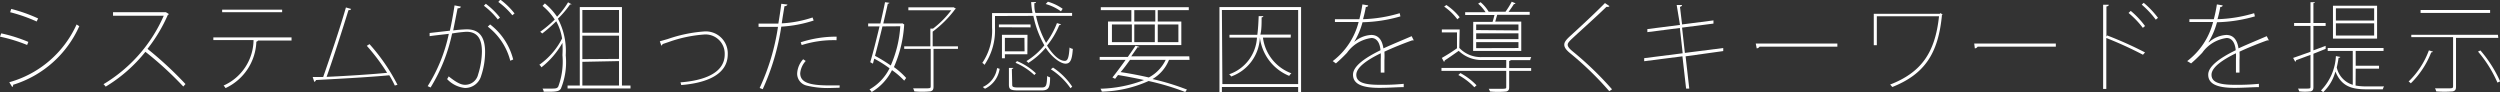 <svg xmlns="http://www.w3.org/2000/svg" viewBox="0 0 204.6 7.55"><rect x="0" y="0" width="204.6" height="7.55" fill="#333333" stroke="none"/><defs><style>.cls-1{fill:#fff;}</style></defs><title>pro2_main_right_des</title><g id="Layer_2" data-name="Layer 2"><g id="レイヤー_1" data-name="レイヤー 1"><path class="cls-1" d="M.1,2.73a12.63,12.63,0,0,1,2.22.7l-.1.25A13,13,0,0,0,0,3Zm.66,4A8.57,8.57,0,0,0,6.27,2a1.71,1.71,0,0,0,.22.14A8.74,8.74,0,0,1,1.07,6.94.17.17,0,0,1,1,7.12Zm.16-6a12.78,12.78,0,0,1,2.2.78L3,1.76A12.87,12.87,0,0,0,.83,1Z"/><path class="cls-1" d="M13.82,1.15a.1.1,0,0,1-.08.06A12.76,12.76,0,0,1,12.07,4a29.68,29.68,0,0,1,3.11,2.88L15,7.08A27.85,27.85,0,0,0,11.9,4.24,12.26,12.26,0,0,1,8.65,7.09a1.33,1.33,0,0,0-.18-.2,12.23,12.23,0,0,0,4.93-5.6H9.25V1h4.27l.06,0Z"/><path class="cls-1" d="M23.86,3.32H21l.12,0s-.06.08-.14.09a4.36,4.36,0,0,1-2.52,3.8A1.5,1.5,0,0,0,18.3,7a4.12,4.12,0,0,0,2.45-3.72H17.46V3.06h6.4ZM23.09,1H18.18V.79h4.91Z"/><path class="cls-1" d="M32.31,7c-.11-.24-.26-.53-.45-.84-1.61.16-4.7.32-6,.39a.22.22,0,0,1-.14.15l-.13-.4.86,0c.55-1.58,1.38-4,1.86-5.69l.42.12c0,.07-.1.1-.21.1-.48,1.55-1.22,3.86-1.79,5.46,1.58-.07,3.73-.21,4.95-.33a16.43,16.43,0,0,0-1.66-2.21l.22-.14a15.59,15.59,0,0,1,2.29,3.33Z"/><path class="cls-1" d="M37.71.54c0,.1-.1.14-.26.14-.1.49-.26,1.32-.36,1.81A10.83,10.83,0,0,1,38.2,2.4c1.1,0,1.5.72,1.5,1.86a6.12,6.12,0,0,1-.32,1.94,1.36,1.36,0,0,1-1.33,1,2.32,2.32,0,0,1-1.46-.73,1,1,0,0,0,.13-.22c.71.57,1.06.69,1.34.69a1.09,1.09,0,0,0,1.07-.85,6.44,6.44,0,0,0,.31-1.87c0-1-.34-1.62-1.27-1.62A11.4,11.4,0,0,0,37,2.74a13.83,13.83,0,0,1-1.76,4.42L35,7.05a13,13,0,0,0,1.73-4.28c-.5.06-1.09.12-1.57.19l0-.26,1.66-.19c.13-.58.27-1.34.38-2.07ZM39.76.31a6.28,6.28,0,0,1,1.16,1.13l-.18.15A6.07,6.07,0,0,0,39.6.47Zm2,4.66a5.13,5.13,0,0,0-1.84-2.79L40.11,2A5.23,5.23,0,0,1,42,4.87Zm-.81-5a6.19,6.19,0,0,1,1.16,1.13l-.18.15A6.1,6.1,0,0,0,40.78.16Z"/><path class="cls-1" d="M44.59.28a5.1,5.1,0,0,1,1,1.09,6.69,6.69,0,0,0,.9-1.18l.29.16a.11.11,0,0,1-.12,0,7.94,7.94,0,0,1-1,1.18,5.66,5.66,0,0,1,.64,3,5.67,5.67,0,0,1-.4,2.73c-.13.18-.27.25-1,.25h-.4a.64.64,0,0,0-.1-.26l.61,0c.46,0,.58,0,.68-.17a5.87,5.87,0,0,0,.34-2.57,8.68,8.68,0,0,0,0-1,6.77,6.77,0,0,1-1.72,2,.78.78,0,0,0-.17-.21A5.89,5.89,0,0,0,46,3.15a4.26,4.26,0,0,0-.48-1.41,12,12,0,0,1-1.14,1l-.17-.14a9.72,9.72,0,0,0,1.19-1,4.82,4.82,0,0,0-1-1.12ZM50.9,7h.7v.24H46.45V7h1V.58H50.9ZM50.66.82h-3V2.68h3Zm0,4V2.92h-3V4.84Zm-3,.24V7h3v-2Z"/><path class="cls-1" d="M54,3.38l.66-.19a11.53,11.53,0,0,1,2.9-.61,1.8,1.8,0,0,1,2,1.86c0,1.7-1.81,2.36-3.81,2.52a1.72,1.72,0,0,0-.06-.22c1.84-.14,3.62-.72,3.62-2.29a1.57,1.57,0,0,0-1.75-1.62,10.87,10.87,0,0,0-2.81.6l-.53.18a.14.14,0,0,1-.1.12Z"/><path class="cls-1" d="M64.44.37c0,.08-.14.14-.24.14-.06.39-.14.82-.22,1.4a9.47,9.47,0,0,0,2.52-.48l.09.25a10.41,10.41,0,0,1-2.65.5,19.09,19.09,0,0,1-1.52,5.12l-.25-.1a18.22,18.22,0,0,0,1.5-5H62.08V1.93h1.62c.09-.54.18-1.12.24-1.62Zm4.27,6.81L68,7.2A7.32,7.32,0,0,1,66,7a1,1,0,0,1-.76-1,1.87,1.87,0,0,1,.49-1.15l.21.14a1.71,1.71,0,0,0-.45,1c0,.72.66,1,2.37,1,.27,0,.56,0,.86,0Zm-.25-3.89a8.61,8.61,0,0,0-2.85.4l-.08-.23A9.38,9.38,0,0,1,68.47,3Z"/><path class="cls-1" d="M73.83,1.9,74,2,74,2a10.17,10.17,0,0,1-.84,3.49,6.25,6.25,0,0,1,1,.89L74,6.6a6.16,6.16,0,0,0-1-.86,4.32,4.32,0,0,1-1.66,1.79,1.05,1.05,0,0,0-.18-.21A4.07,4.07,0,0,0,72.8,5.59a10.24,10.24,0,0,0-1.25-.79l-.11.41-.22-.12c.22-.73.5-1.84.76-2.93h-.93V1.92h1c.14-.62.28-1.23.38-1.74l.36.05s0,.07-.13.07c-.1.47-.23,1-.37,1.62h1.5Zm-1.61.26c-.2.84-.42,1.7-.61,2.41a12.49,12.49,0,0,1,1.29.79,9.45,9.45,0,0,0,.78-3.21Zm6.18,1.63V4h-2V7.09c0,.25-.07.34-.27.39a7.24,7.24,0,0,1-1.3,0,1.45,1.45,0,0,0-.1-.25l.91,0c.5,0,.53,0,.53-.19V4H74V3.79h2.14V2.34l.22,0A7.75,7.75,0,0,0,77.85.84H74.34V.6H78l.06,0,.2.14a.18.18,0,0,1-.08,0,8.85,8.85,0,0,1-1.85,1.85V3.79Z"/><path class="cls-1" d="M81.43,1.31v1a5,5,0,0,1-.86,3,.5.5,0,0,0-.18-.16,4.68,4.68,0,0,0,.8-2.89V1.07H84.5a7.12,7.12,0,0,1-.11-.9l.39,0c0,.05,0,.08-.13.09,0,.26,0,.54.09.8h3v.24H84.79a8.08,8.08,0,0,0,.82,2.21,6.64,6.64,0,0,0,.89-1.62l.34.1s-.07.07-.15.07a6.57,6.57,0,0,1-1,1.67c.47.75,1,1.26,1.46,1.25.24,0,.33-.29.38-1.09A.71.71,0,0,0,87.8,4c-.06.91-.21,1.21-.6,1.21s-1.12-.51-1.62-1.3a6.15,6.15,0,0,1-1.42,1.24A1,1,0,0,0,84,5a5.69,5.69,0,0,0,1.47-1.29,8.32,8.32,0,0,1-.9-2.41Zm.38,4.32a2.14,2.14,0,0,1-1.2,1.63l-.18-.14A2,2,0,0,0,81.6,5.57Zm-.06-3.4V2h2.59v.24Zm2.33,2.21H82.24v.33H82V2.85h2.09Zm-.24-1.34H82.24V4.2h1.61Zm-1,3.84c0,.18.08.22.56.22h1.82c.39,0,.45-.1.48-.94a.76.76,0,0,0,.24.11c0,.88-.14,1.07-.7,1.07H83.39c-.65,0-.82-.06-.82-.47V5.56l.36,0s0,.07-.12.08Zm1.81-.8a5.33,5.33,0,0,0-1.54-1L83.23,5a5,5,0,0,1,1.55,1Zm1.11-6a4,4,0,0,1,1.21.58l-.14.21A4,4,0,0,0,85.58.33Zm1.85,7.08A5.67,5.67,0,0,0,86,5.67l.18-.14a5.58,5.58,0,0,1,1.57,1.56Z"/><path class="cls-1" d="M97.35,4.9H95.67a3.19,3.19,0,0,1-1.35,1.57,19.67,19.67,0,0,1,2.82.86L97,7.53a20.25,20.25,0,0,0-3-.9,9.82,9.82,0,0,1-3.83.87.7.7,0,0,0-.11-.24,10.57,10.57,0,0,0,3.57-.71c-.68-.15-1.4-.29-2.13-.41l-.24.31-.22-.11c.31-.38.7-.91,1.08-1.44H90V4.66h2.3c.23-.33.45-.64.63-.92l.33.11s-.07.05-.15,0l-.53.76h4.75ZM92.59,1.76V.83h-2.5V.59h7.2V.83H94.75v.93h1.93V3.69h-6V1.76ZM91,2V3.45h1.63V2Zm1.48,2.9c-.26.36-.52.72-.77,1,.79.12,1.57.27,2.31.44A3.2,3.2,0,0,0,95.4,4.9Zm2.07-3.14V.83H92.83v.93ZM92.83,2V3.45h1.68V2Zm3.61,0H94.75V3.45h1.69Z"/><path class="cls-1" d="M99.8.58h6.68V7.53h-.24V7.12H100v.41H99.8Zm.24,6.3h6.2V.82H100Zm5.59-3.8h-2.27A3.6,3.6,0,0,0,105.69,6a.74.74,0,0,0-.18.21,3.89,3.89,0,0,1-2.4-3.14h0a3.54,3.54,0,0,1-2.35,3.19.68.68,0,0,0-.17-.18,3.38,3.38,0,0,0,2.28-3h-2.25V2.85h2.28c.06-.47.09-1,.11-1.53l.38,0c0,.06-.06.09-.14.11,0,.49,0,1-.1,1.4h2.49Z"/><path class="cls-1" d="M110.8,3.46a2.3,2.3,0,0,1,1.42-.6c.6,0,.9.43,1,1.1.71-.33,1.62-.7,2.31-1l.17.34h0a.22.22,0,0,1-.12,0c-.62.22-1.56.59-2.28.93a6.07,6.07,0,0,1,0,.71c0,.3,0,.63,0,1H113c0-.31,0-.74,0-1.1a4.4,4.4,0,0,0,0-.48c-1.09.53-2,1.15-2,1.76s.63.82,1.88.82a17.83,17.83,0,0,0,2-.08v.27c-.51,0-1.25.06-2,.06-1.54,0-2.15-.38-2.15-1.08s1-1.39,2.25-2c-.06-.69-.36-1-.74-1a2.92,2.92,0,0,0-2,1.21,12.6,12.6,0,0,1-.91.87L109.07,5a5.82,5.82,0,0,0,2.12-3.2h-1.94V1.57h2a11.71,11.71,0,0,0,.25-1.21l.47.08c0,.08-.07.13-.19.13a9.92,9.92,0,0,1-.23,1,11.52,11.52,0,0,0,3-.49l.06.26a11.94,11.94,0,0,1-3.1.48,6.34,6.34,0,0,1-.7,1.64Z"/><path class="cls-1" d="M119.43,3.92a2.42,2.42,0,0,0,1.89.75h1c1,0,2.3,0,3,0a.82.82,0,0,0-.09.25l-1.6,0s0,.06-.12.07v.58h1.8V5.8h-1.8V7.15c0,.2-.06.29-.24.34a7.28,7.28,0,0,1-1.33,0,1,1,0,0,0-.1-.22h.71c.72,0,.72,0,.72-.16V5.8h-5.3V5.56h5.3V4.91l-1.89,0a2.7,2.7,0,0,1-2-.75c-.41.29-.81.57-1.15.79,0,.06,0,.08-.06.1L118,4.74a13.56,13.56,0,0,0,1.24-.79V2.65H118V2.41h1.46ZM118.37.41a4.73,4.73,0,0,1,1.09,1l-.19.17A4.75,4.75,0,0,0,118.19.54Zm2.29,6.73a5.25,5.25,0,0,0-1.31-1l.17-.16a5.42,5.42,0,0,1,1.32,1Zm-.09-5.35h1.58c.06-.17.11-.38.16-.56h-2.4V1h1.67a3.29,3.29,0,0,0-.61-.7l.2-.12a3,3,0,0,1,.66.78l-.06,0h1.44a6.77,6.77,0,0,0,.51-.82l.31.13a.12.12,0,0,1-.13.06c-.11.18-.28.43-.44.64h1.73v.24h-2.66l-.16.56h2.13V4.17h-3.94Zm3.7.7V2h-3.46v.46Zm0,.71V2.73h-3.46v.47Zm0,.73V3.45h-3.46v.49Z"/><path class="cls-1" d="M131.7,7.46a26,26,0,0,0-3.17-3.08c-.35-.28-.51-.5-.51-.72s.16-.41.46-.69c.68-.62,2-1.83,2.87-2.72l.37.25a.17.17,0,0,1-.15.06l-.1,0c-.85.83-2.17,2-2.83,2.62-.2.19-.34.34-.34.48s.11.3.39.53a27,27,0,0,1,3.24,3.12Z"/><path class="cls-1" d="M137.95,4.61l.3,2.64-.26,0-.3-2.64-3.13.4,0-.25,3.15-.4-.23-2.07-2.66.34,0-.25,2.67-.34L137.22.41l.44,0c0,.07-.07.13-.17.15L137.66,2l2.57-.33,0,.26-2.57.33.23,2.07,3.14-.4,0,.25Z"/><path class="cls-1" d="M143.69,3.56h6.68v.26H144a.3.3,0,0,1-.23.14Z"/><path class="cls-1" d="M159,1.22a.14.14,0,0,1-.07,0c-.3,3.21-1.46,4.86-4.06,5.9l-.18-.2c2.56-1,3.68-2.61,4-5.59h-5.09V3.7h-.25V1.13h5.4l.07-.06Z"/><path class="cls-1" d="M161.57,3.56h6.68v.26h-6.4a.3.3,0,0,1-.23.14Z"/><path class="cls-1" d="M175.38,4.48a31.39,31.39,0,0,0-3-1.37V7.28h-.26V.39l.46,0c0,.08-.07.12-.19.14V3l.06-.1a30.56,30.56,0,0,1,3.1,1.39Zm-1-3.59a7.12,7.12,0,0,1,1.17,1.24l-.18.15a7.34,7.34,0,0,0-1.17-1.22Zm1.06-.66a7.27,7.27,0,0,1,1.17,1.23l-.18.15A7.45,7.45,0,0,0,175.28.38Z"/><path class="cls-1" d="M180.78,3.46a2.3,2.3,0,0,1,1.42-.6c.6,0,.9.43,1,1.1.71-.33,1.62-.7,2.31-1l.17.34h0a.21.21,0,0,1-.12,0c-.62.22-1.56.59-2.28.93a6.07,6.07,0,0,1,0,.71c0,.3,0,.63,0,1h-.29c0-.31,0-.74,0-1.1a4.41,4.41,0,0,0,0-.48c-1.09.53-2,1.15-2,1.76s.63.82,1.88.82a17.84,17.84,0,0,0,2-.08v.27c-.51,0-1.26.06-2,.06-1.54,0-2.15-.38-2.15-1.08s1-1.39,2.25-2c-.06-.69-.36-1-.74-1a2.92,2.92,0,0,0-2,1.21,12.43,12.43,0,0,1-.91.87L179,5a5.82,5.82,0,0,0,2.12-3.2h-1.94V1.57h2a11.71,11.71,0,0,0,.25-1.21l.47.08c0,.08-.07.13-.19.13a9.92,9.92,0,0,1-.23,1,11.52,11.52,0,0,0,3-.49l.06.26a11.94,11.94,0,0,1-3.1.48,6.34,6.34,0,0,1-.7,1.64Z"/><path class="cls-1" d="M190.33,4l-1,.4V7.13c0,.22-.07.3-.22.35a4.17,4.17,0,0,1-.94,0,1.35,1.35,0,0,0-.1-.23h.56c.44,0,.46,0,.46-.16V4.49l-1.18.44a.12.12,0,0,1-.07.12l-.17-.31,1.42-.5V2.12h-1.34V1.88h1.34V.18l.36,0s0,.07-.12.08V1.88h1v.24h-1v2l1-.37Zm2.45,3a4.7,4.7,0,0,0,.9.07h1.43a.89.89,0,0,0-.1.24h-1.33c-1.22,0-2.06-.24-2.55-1.46a3.57,3.57,0,0,1-1,1.69l-.18-.14a4.33,4.33,0,0,0,1.22-2.81l.36.07s0,.07-.14.07a7.89,7.89,0,0,1-.15.79,1.91,1.91,0,0,0,1.31,1.42V4.17h-2.05V3.93h4.57v.24h-2.28V5.38h1.91v.24h-1.91ZM194.54.47V3.16h-3.61V.47Zm-.24,1.21v-1h-3.13v1Zm0,1.23v-1h-3.13v1Z"/><path class="cls-1" d="M199.12,4.23s-.06.06-.15.06a7.22,7.22,0,0,1-1.67,2.53,1.06,1.06,0,0,0-.18-.15,6.77,6.77,0,0,0,1.66-2.55Zm5.34-1.13H201v4c0,.24-.07.33-.27.38a8.24,8.24,0,0,1-1.35,0,.9.9,0,0,0-.1-.25l.94,0c.5,0,.54,0,.54-.19v-4h-3.42V2.85h7.09ZM203.79.82v.24h-5.69V.82Zm.6,5.94a10,10,0,0,0-1.59-2.54l.2-.09a10.29,10.29,0,0,1,1.61,2.53Z"/></g></g></svg>